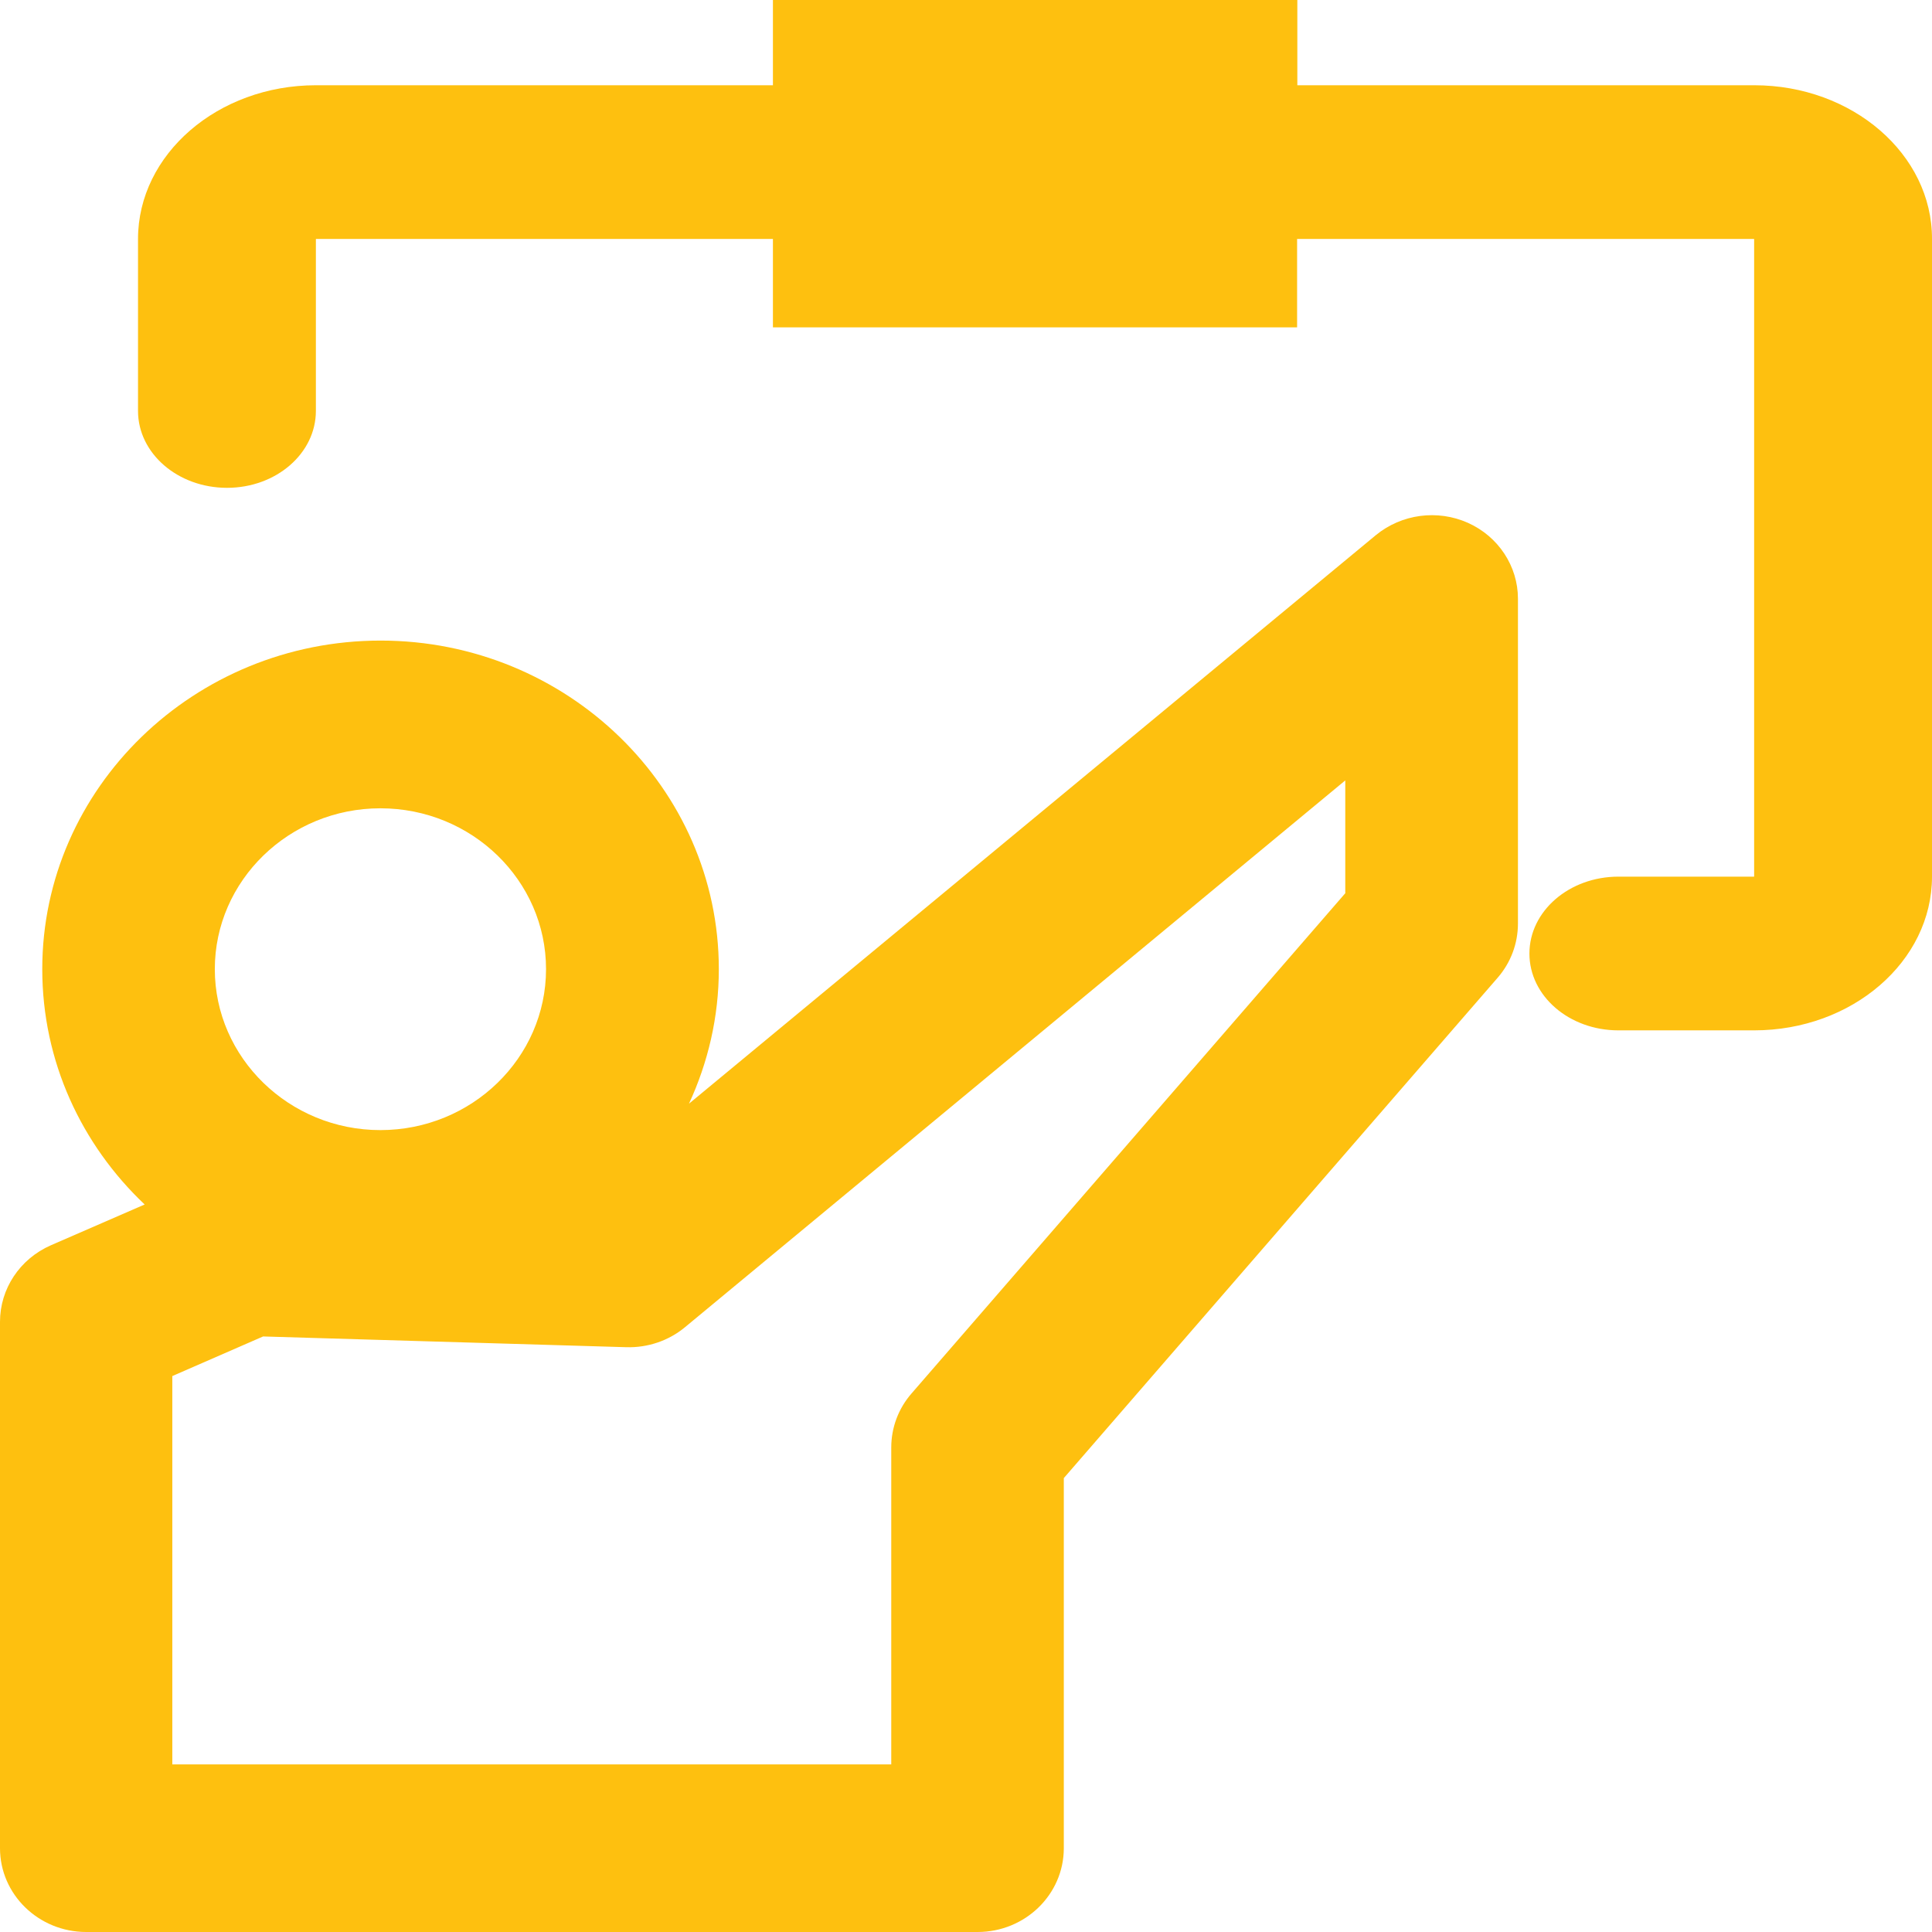 <?xml version="1.0" encoding="UTF-8"?>
<svg width="16px" height="16px" viewBox="0 0 16 16" version="1.1" xmlns="http://www.w3.org/2000/svg" xmlns:xlink="http://www.w3.org/1999/xlink">
    <!-- Generator: Sketch 52.5 (67469) - http://www.bohemiancoding.com/sketch -->
    <title>Concretize-1</title>
    <desc>Created with Sketch.</desc>
    <g id="Page-1" stroke="none" stroke-width="1" fill="none" fill-rule="evenodd">
        <g id="3" transform="translate(-334, -209)" fill="#FEC00F" fill-rule="nonzero">
            <g id="Concretize-1" transform="translate(334, 209)">
                <path d="M14.528,0.706 L10.744,0.706 L10.744,0 L6.401,0 L6.401,0.706 L2.616,0.706 C1.804,0.706 1.143,1.278 1.143,1.979 L1.143,3.403 C1.143,3.755 1.473,4.04 1.88,4.04 C2.287,4.04 2.616,3.755 2.616,3.403 L2.616,1.981 C2.616,1.981 2.616,1.979 2.618,1.979 L6.401,1.979 L6.401,2.711 L10.742,2.711 L10.742,1.979 L14.525,1.979 C14.525,1.979 14.527,1.979 14.527,1.981 L14.527,7.259 C14.527,7.259 14.527,7.26 14.525,7.26 L13.403,7.26 C12.996,7.26 12.666,7.545 12.666,7.897 C12.666,8.249 12.996,8.533 13.403,8.533 L14.527,8.533 C15.339,8.533 16,7.962 16,7.26 L16,1.979 C16.002,1.278 15.341,0.706 14.528,0.706 Z" id="Shape"></path>
                <path d="M12.157,4.33 C11.904,4.217 11.607,4.257 11.394,4.432 L5.706,9.14 C5.863,8.8 5.953,8.424 5.953,8.026 C5.953,6.525 4.695,5.305 3.152,5.305 C1.609,5.305 0.35,6.525 0.35,8.026 C0.35,8.79 0.675,9.48 1.198,9.975 L0.421,10.313 C0.164,10.426 0,10.673 0,10.947 L0,15.306 C0,15.689 0.32,16 0.714,16 L8.096,16 C8.49,16 8.81,15.689 8.81,15.306 L8.81,12.241 L12.404,8.096 C12.512,7.971 12.571,7.813 12.571,7.648 L12.571,4.958 C12.571,4.689 12.409,4.443 12.157,4.33 Z M3.15,6.694 C3.908,6.694 4.522,7.292 4.522,8.026 C4.522,8.762 3.906,9.359 3.15,9.359 C2.395,9.359 1.779,8.76 1.779,8.026 C1.779,7.292 2.395,6.694 3.15,6.694 Z M11.143,7.395 L7.549,11.54 C7.44,11.665 7.381,11.823 7.381,11.988 L7.381,14.612 L1.427,14.612 L1.427,11.396 L2.179,11.068 L5.188,11.157 C5.365,11.162 5.538,11.103 5.672,10.992 L11.141,6.463 L11.141,7.395 L11.143,7.395 Z" id="Shape"></path>
            </g>
        </g>
    </g>
</svg>